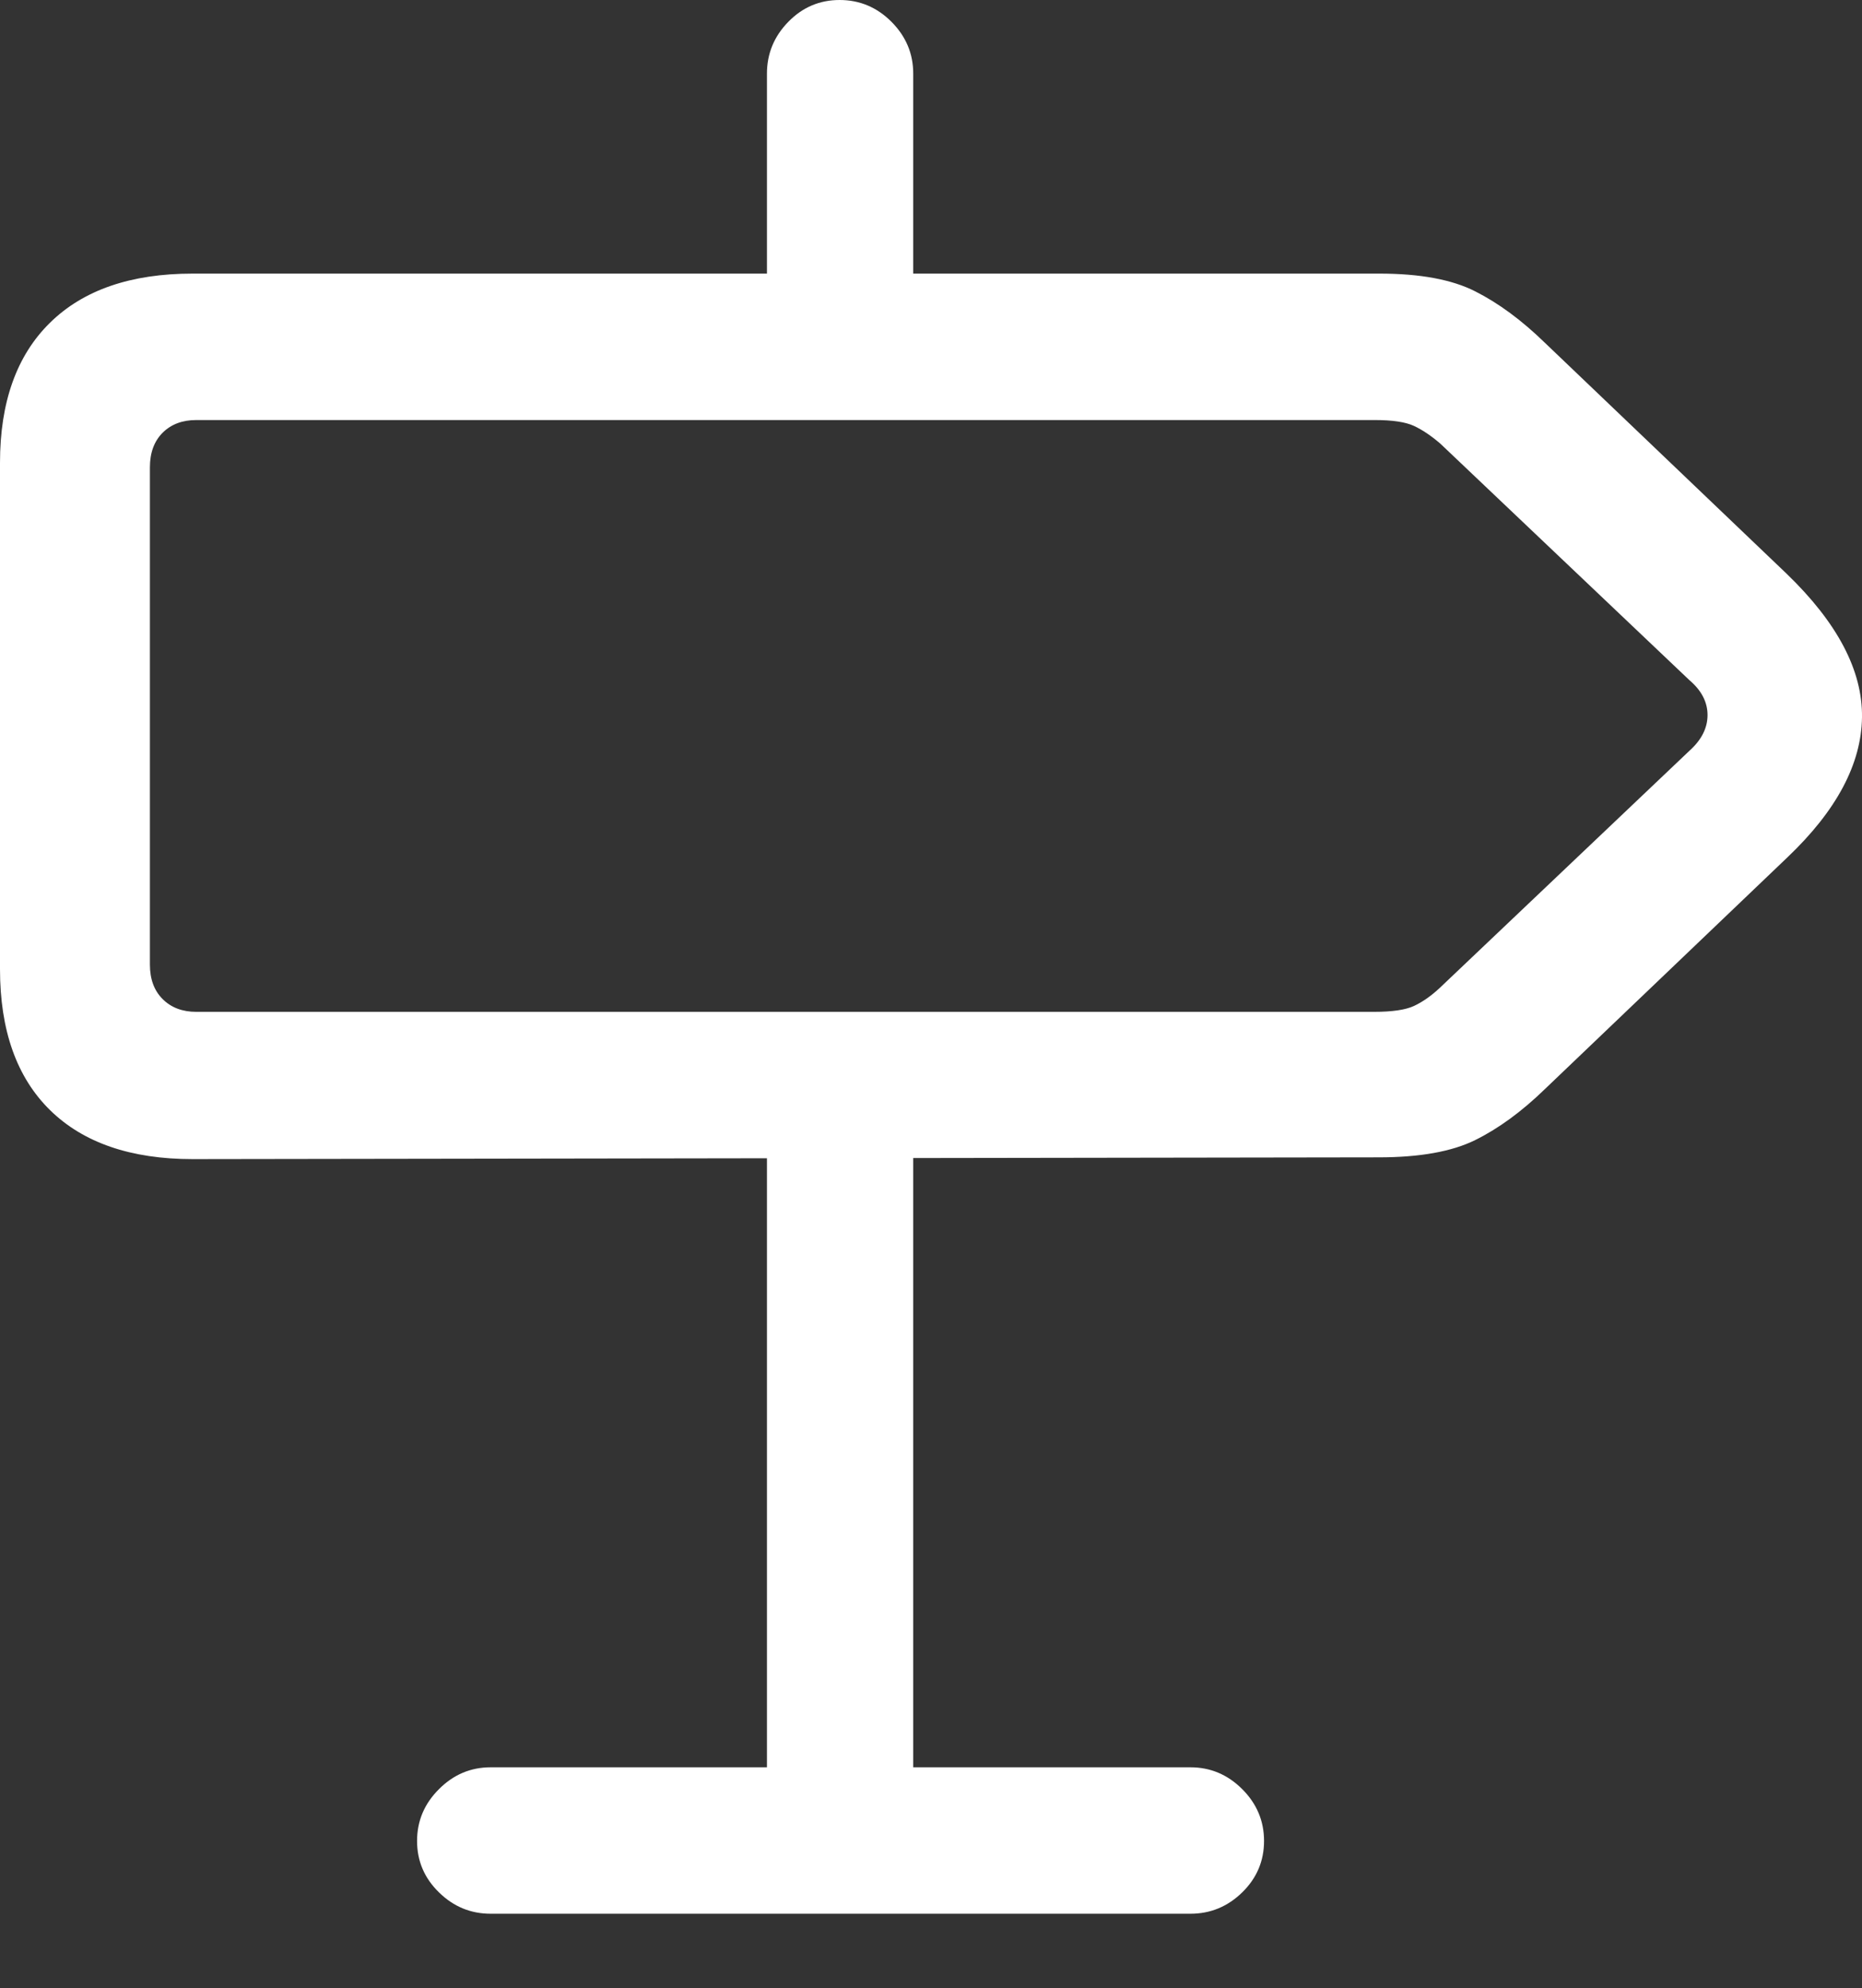 <?xml version="1.0" encoding="UTF-8"?>
<!--Generator: Apple Native CoreSVG 175.5-->
<!DOCTYPE svg
PUBLIC "-//W3C//DTD SVG 1.1//EN"
       "http://www.w3.org/Graphics/SVG/1.1/DTD/svg11.dtd">
<svg version="1.1" xmlns="http://www.w3.org/2000/svg" xmlns:xlink="http://www.w3.org/1999/xlink" width="20.01" height="21.357">
 <rect width="100%" height="100%" fill="#333333" stroke="none"/>
 <g>
  <rect height="21.357" opacity="0" width="20.01" x="0" y="0"/>
  <path d="M2.07 12.451L14.815 12.432Q15.479 12.432 15.854 12.246Q16.23 12.06 16.602 11.699L19.209 9.209Q20 8.457 20.01 7.705Q20.02 6.953 19.199 6.162L16.602 3.682Q16.23 3.32 15.854 3.13Q15.479 2.939 14.824 2.939L2.07 2.939Q1.074 2.939 0.537 3.467Q0 3.994 0 4.971L0 10.41Q0 11.396 0.537 11.924Q1.074 12.451 2.07 12.451ZM2.109 10.869Q1.885 10.869 1.748 10.732Q1.611 10.596 1.611 10.361L1.611 5.02Q1.611 4.785 1.748 4.648Q1.885 4.512 2.109 4.512L14.775 4.512Q15.059 4.512 15.195 4.575Q15.332 4.639 15.479 4.766L18.154 7.305Q18.35 7.471 18.35 7.681Q18.35 7.891 18.154 8.066L15.469 10.615Q15.332 10.742 15.195 10.806Q15.059 10.869 14.766 10.869ZM8.242 4.17L9.814 4.17L9.814 0.791Q9.814 0.469 9.58 0.234Q9.346 0 9.023 0Q8.701 0 8.472 0.234Q8.242 0.469 8.242 0.791ZM8.242 11.895L8.242 20.508L9.814 20.508L9.814 11.895ZM4.482 19.775Q4.482 20.098 4.717 20.327Q4.951 20.557 5.273 20.557L12.793 20.557Q13.115 20.557 13.35 20.327Q13.584 20.098 13.584 19.775Q13.584 19.453 13.35 19.219Q13.115 18.984 12.793 18.984L5.273 18.984Q4.951 18.984 4.717 19.219Q4.482 19.453 4.482 19.775Z" fill="#ffffff"/>
 </g>
</svg>
